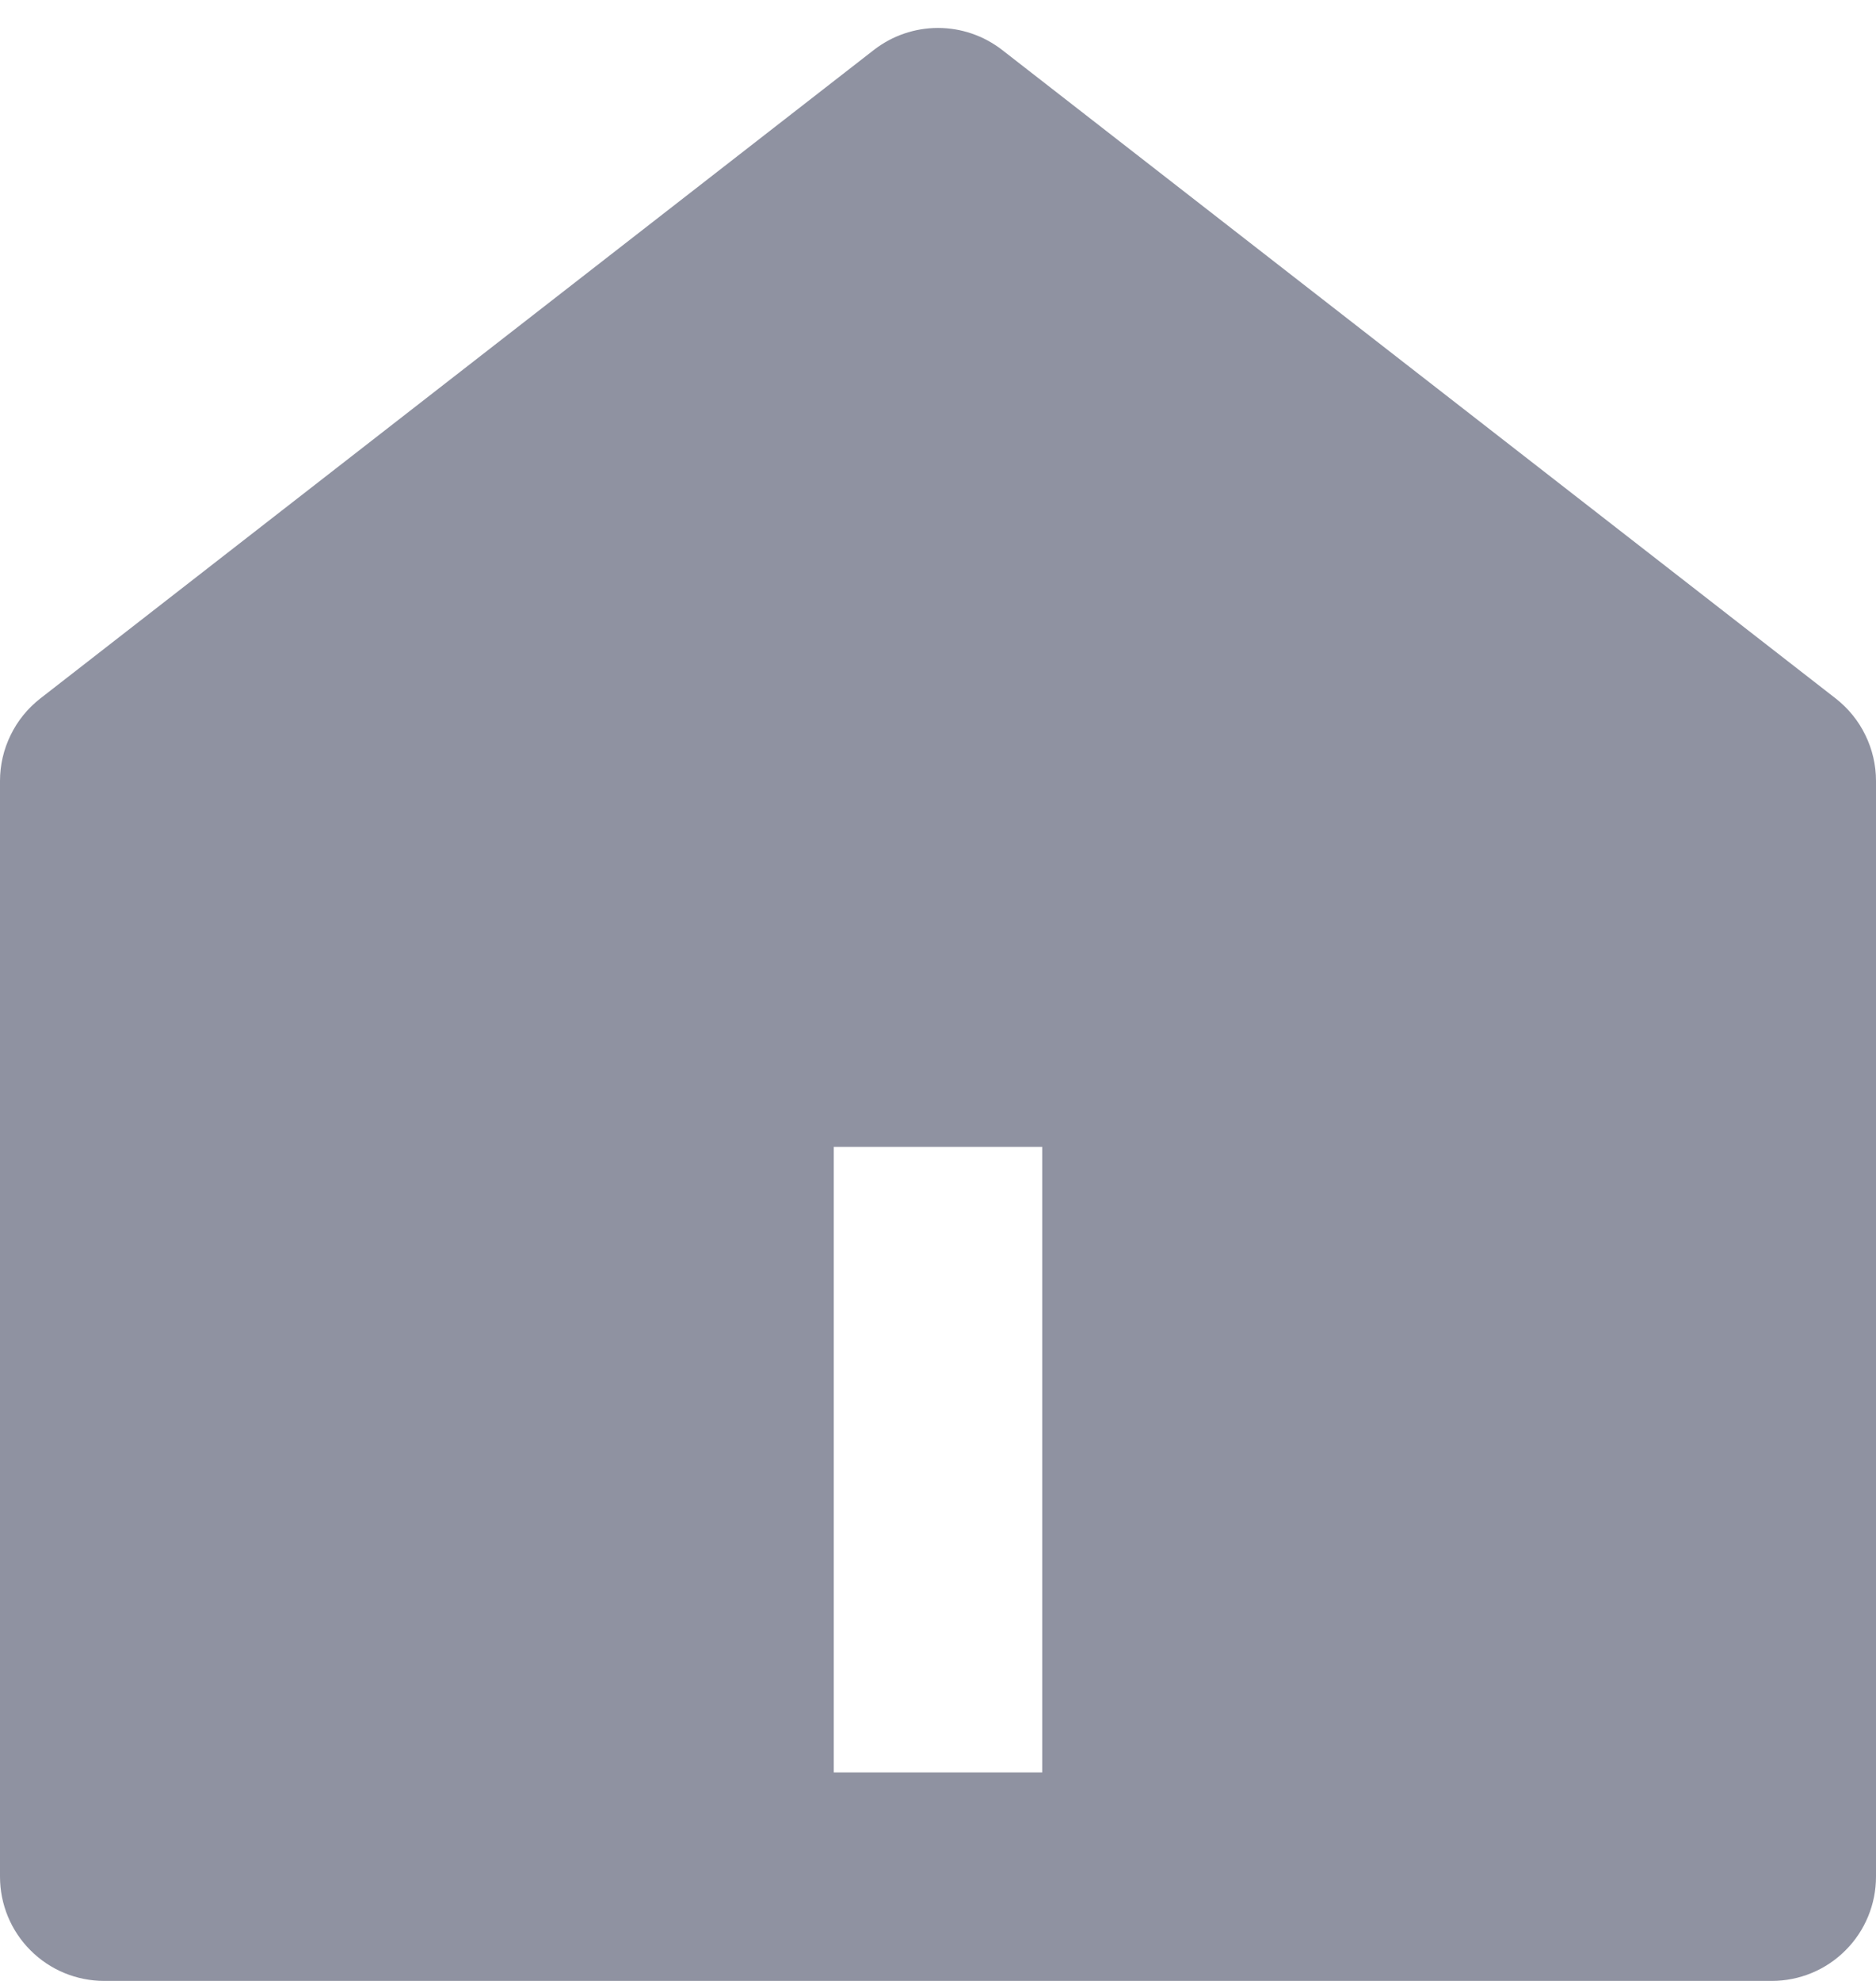 <svg width="18" height="19" viewBox="0 0 18 19" fill="none" xmlns="http://www.w3.org/2000/svg">
<path d="M18 18C18 18.265 17.895 18.52 17.707 18.707C17.52 18.895 17.265 19 17 19H1C0.735 19 0.48 18.895 0.293 18.707C0.105 18.52 2.4071e-07 18.265 2.4071e-07 18V7.49C-0 7.338 0.035 7.187 0.102 7.051C0.168 6.914 0.266 6.794 0.386 6.7L8.386 0.478C8.562 0.342 8.778 0.268 9 0.268C9.222 0.268 9.438 0.342 9.614 0.478L17.614 6.7C17.734 6.794 17.832 6.914 17.898 7.051C17.965 7.187 18 7.338 18 7.49V18ZM8 11V17H10V11H8Z" fill="#8F92A1"/>
</svg>

